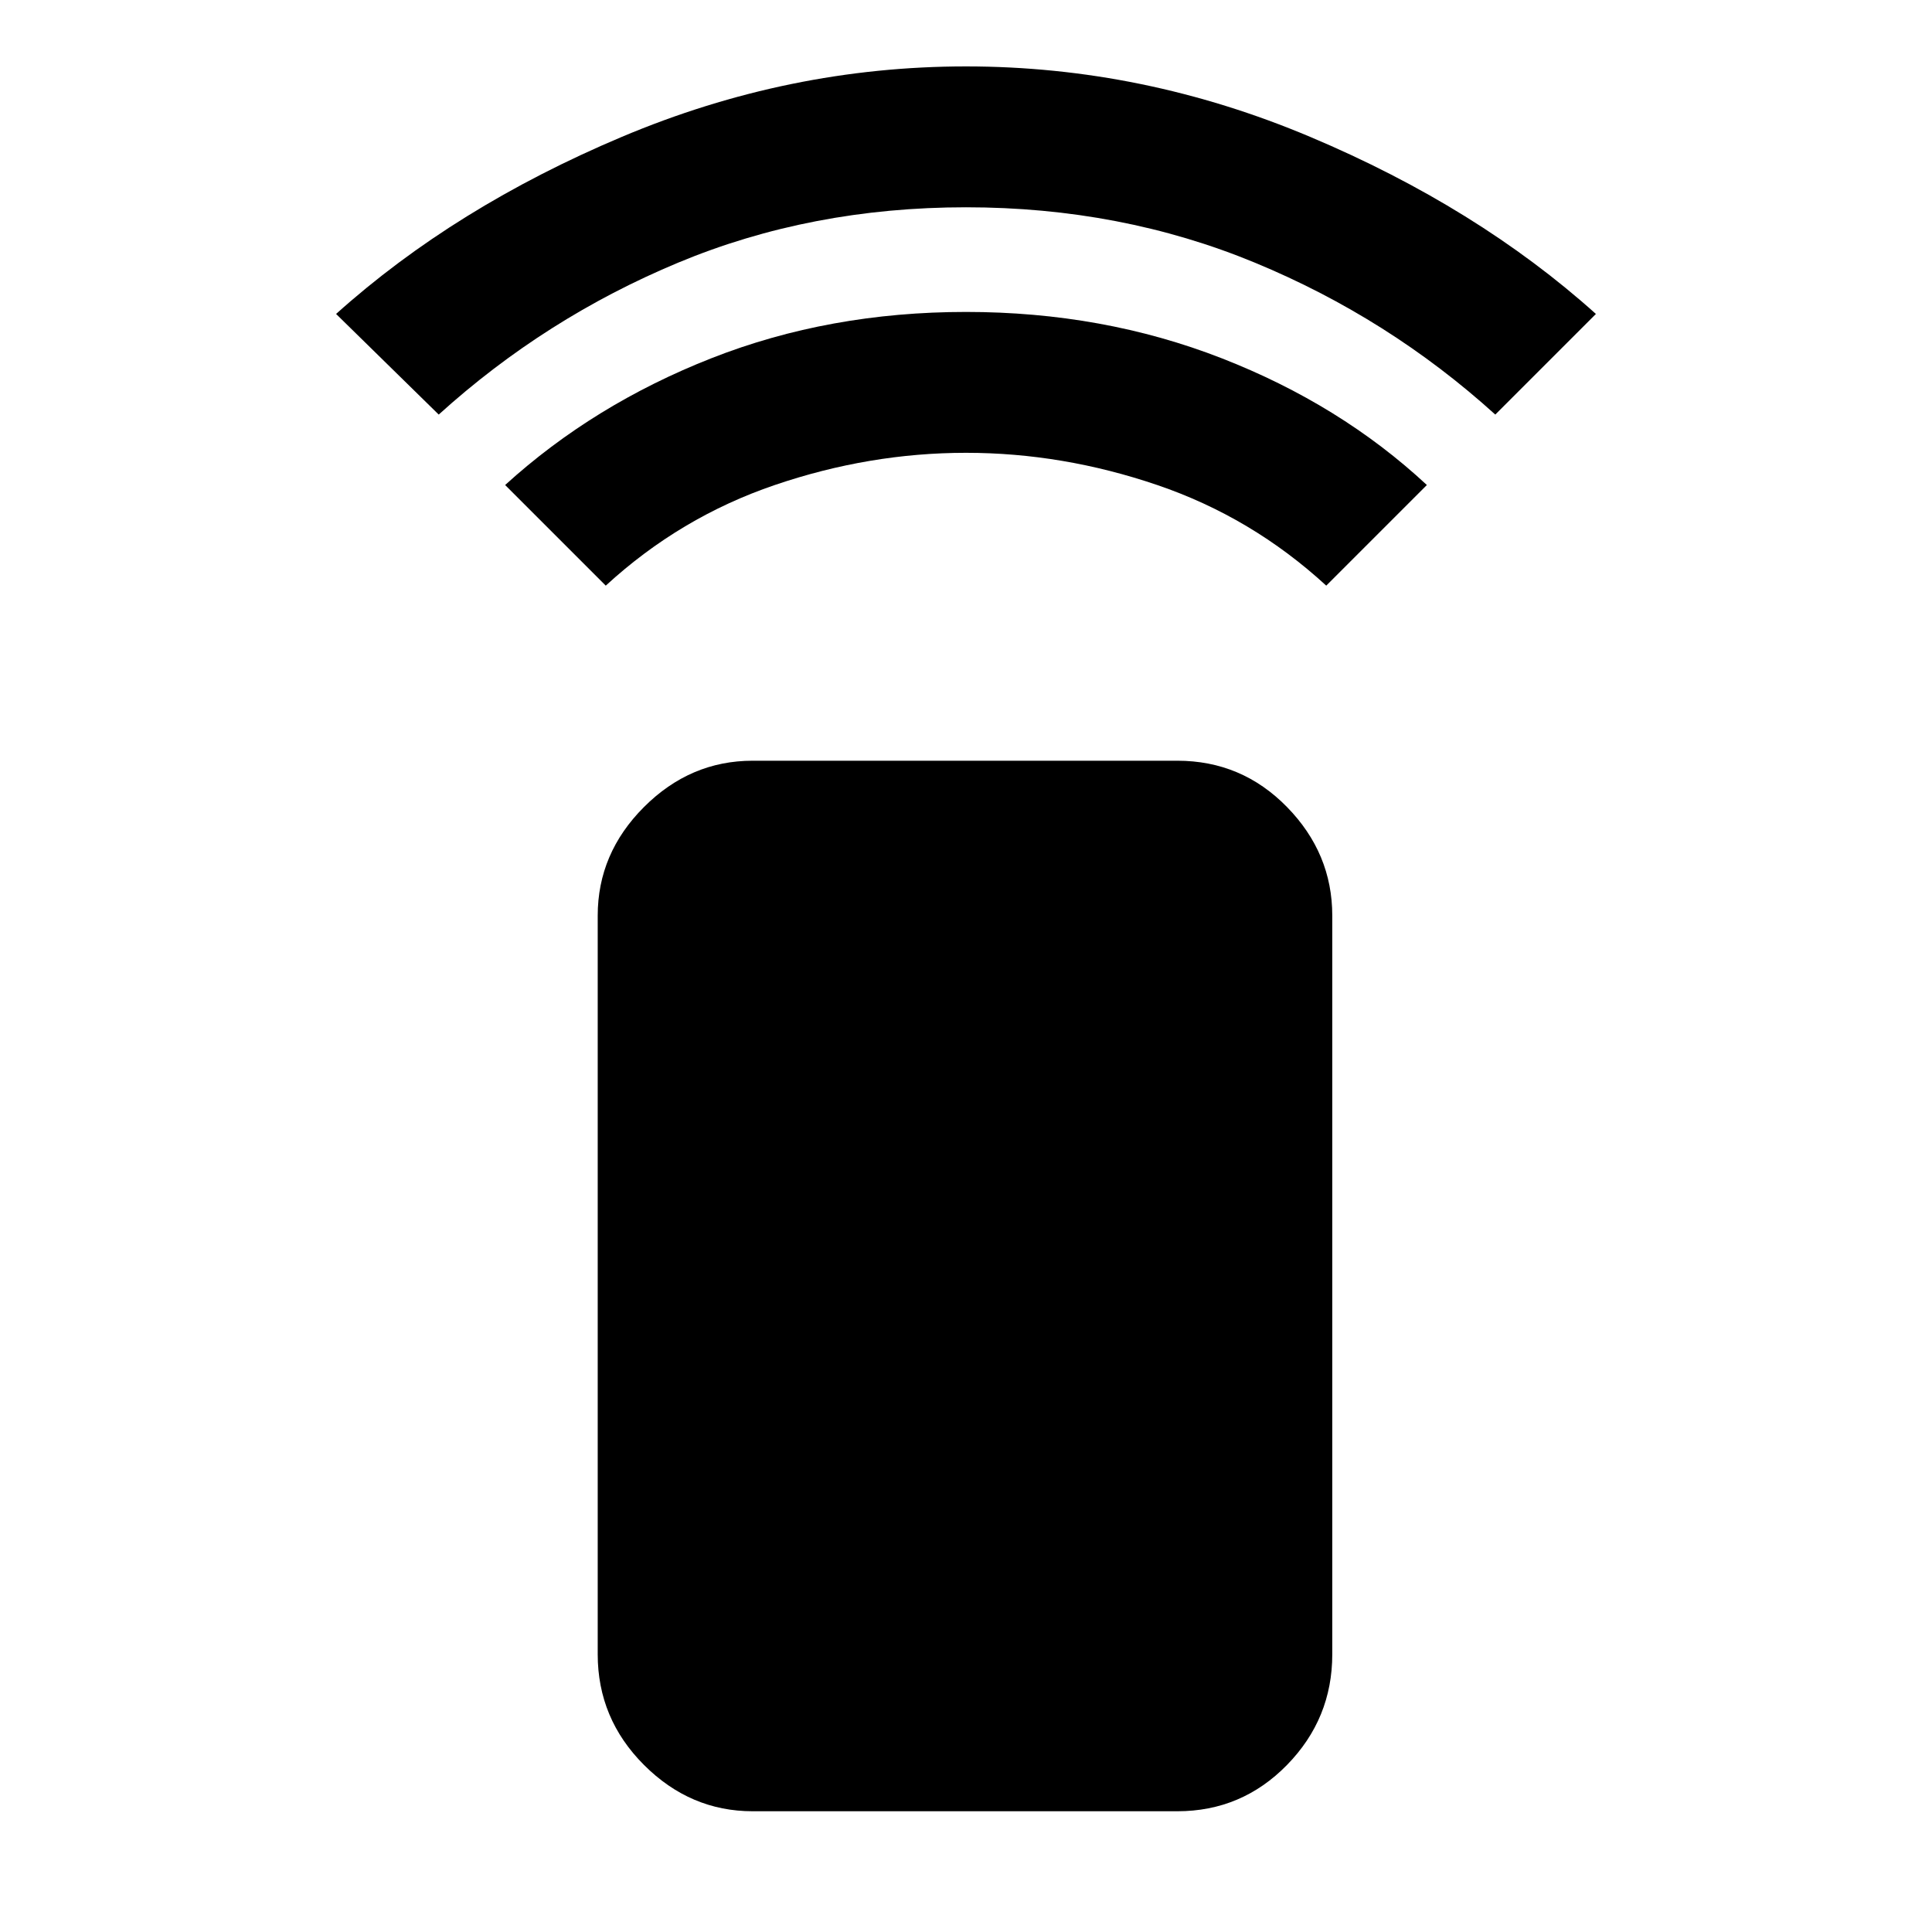 <svg xmlns="http://www.w3.org/2000/svg" height="48" width="48"><path d="m15.05 14.55-2.5-2.5q2.2-2 5.125-3.15T24 7.75q3.4 0 6.35 1.15 2.95 1.15 5.1 3.15l-2.5 2.5q-1.85-1.7-4.2-2.5t-4.75-.8q-2.4 0-4.75.8t-4.2 2.5ZM10.9 10.3 8.35 7.8q2.95-2.65 7.1-4.4Q19.6 1.65 24 1.65t8.55 1.75q4.15 1.75 7.1 4.4l-2.5 2.5q-2.65-2.4-5.975-3.775Q27.85 5.15 24 5.15q-3.85 0-7.15 1.375Q13.55 7.9 10.9 10.3ZM29.25 45H18.7q-1.55 0-2.7-1.15-1.15-1.15-1.15-2.75V22.75q0-1.55 1.15-2.7 1.15-1.15 2.7-1.15h10.55q1.6 0 2.725 1.15t1.125 2.7V41.1q0 1.6-1.125 2.75T29.25 45Z"/></svg>